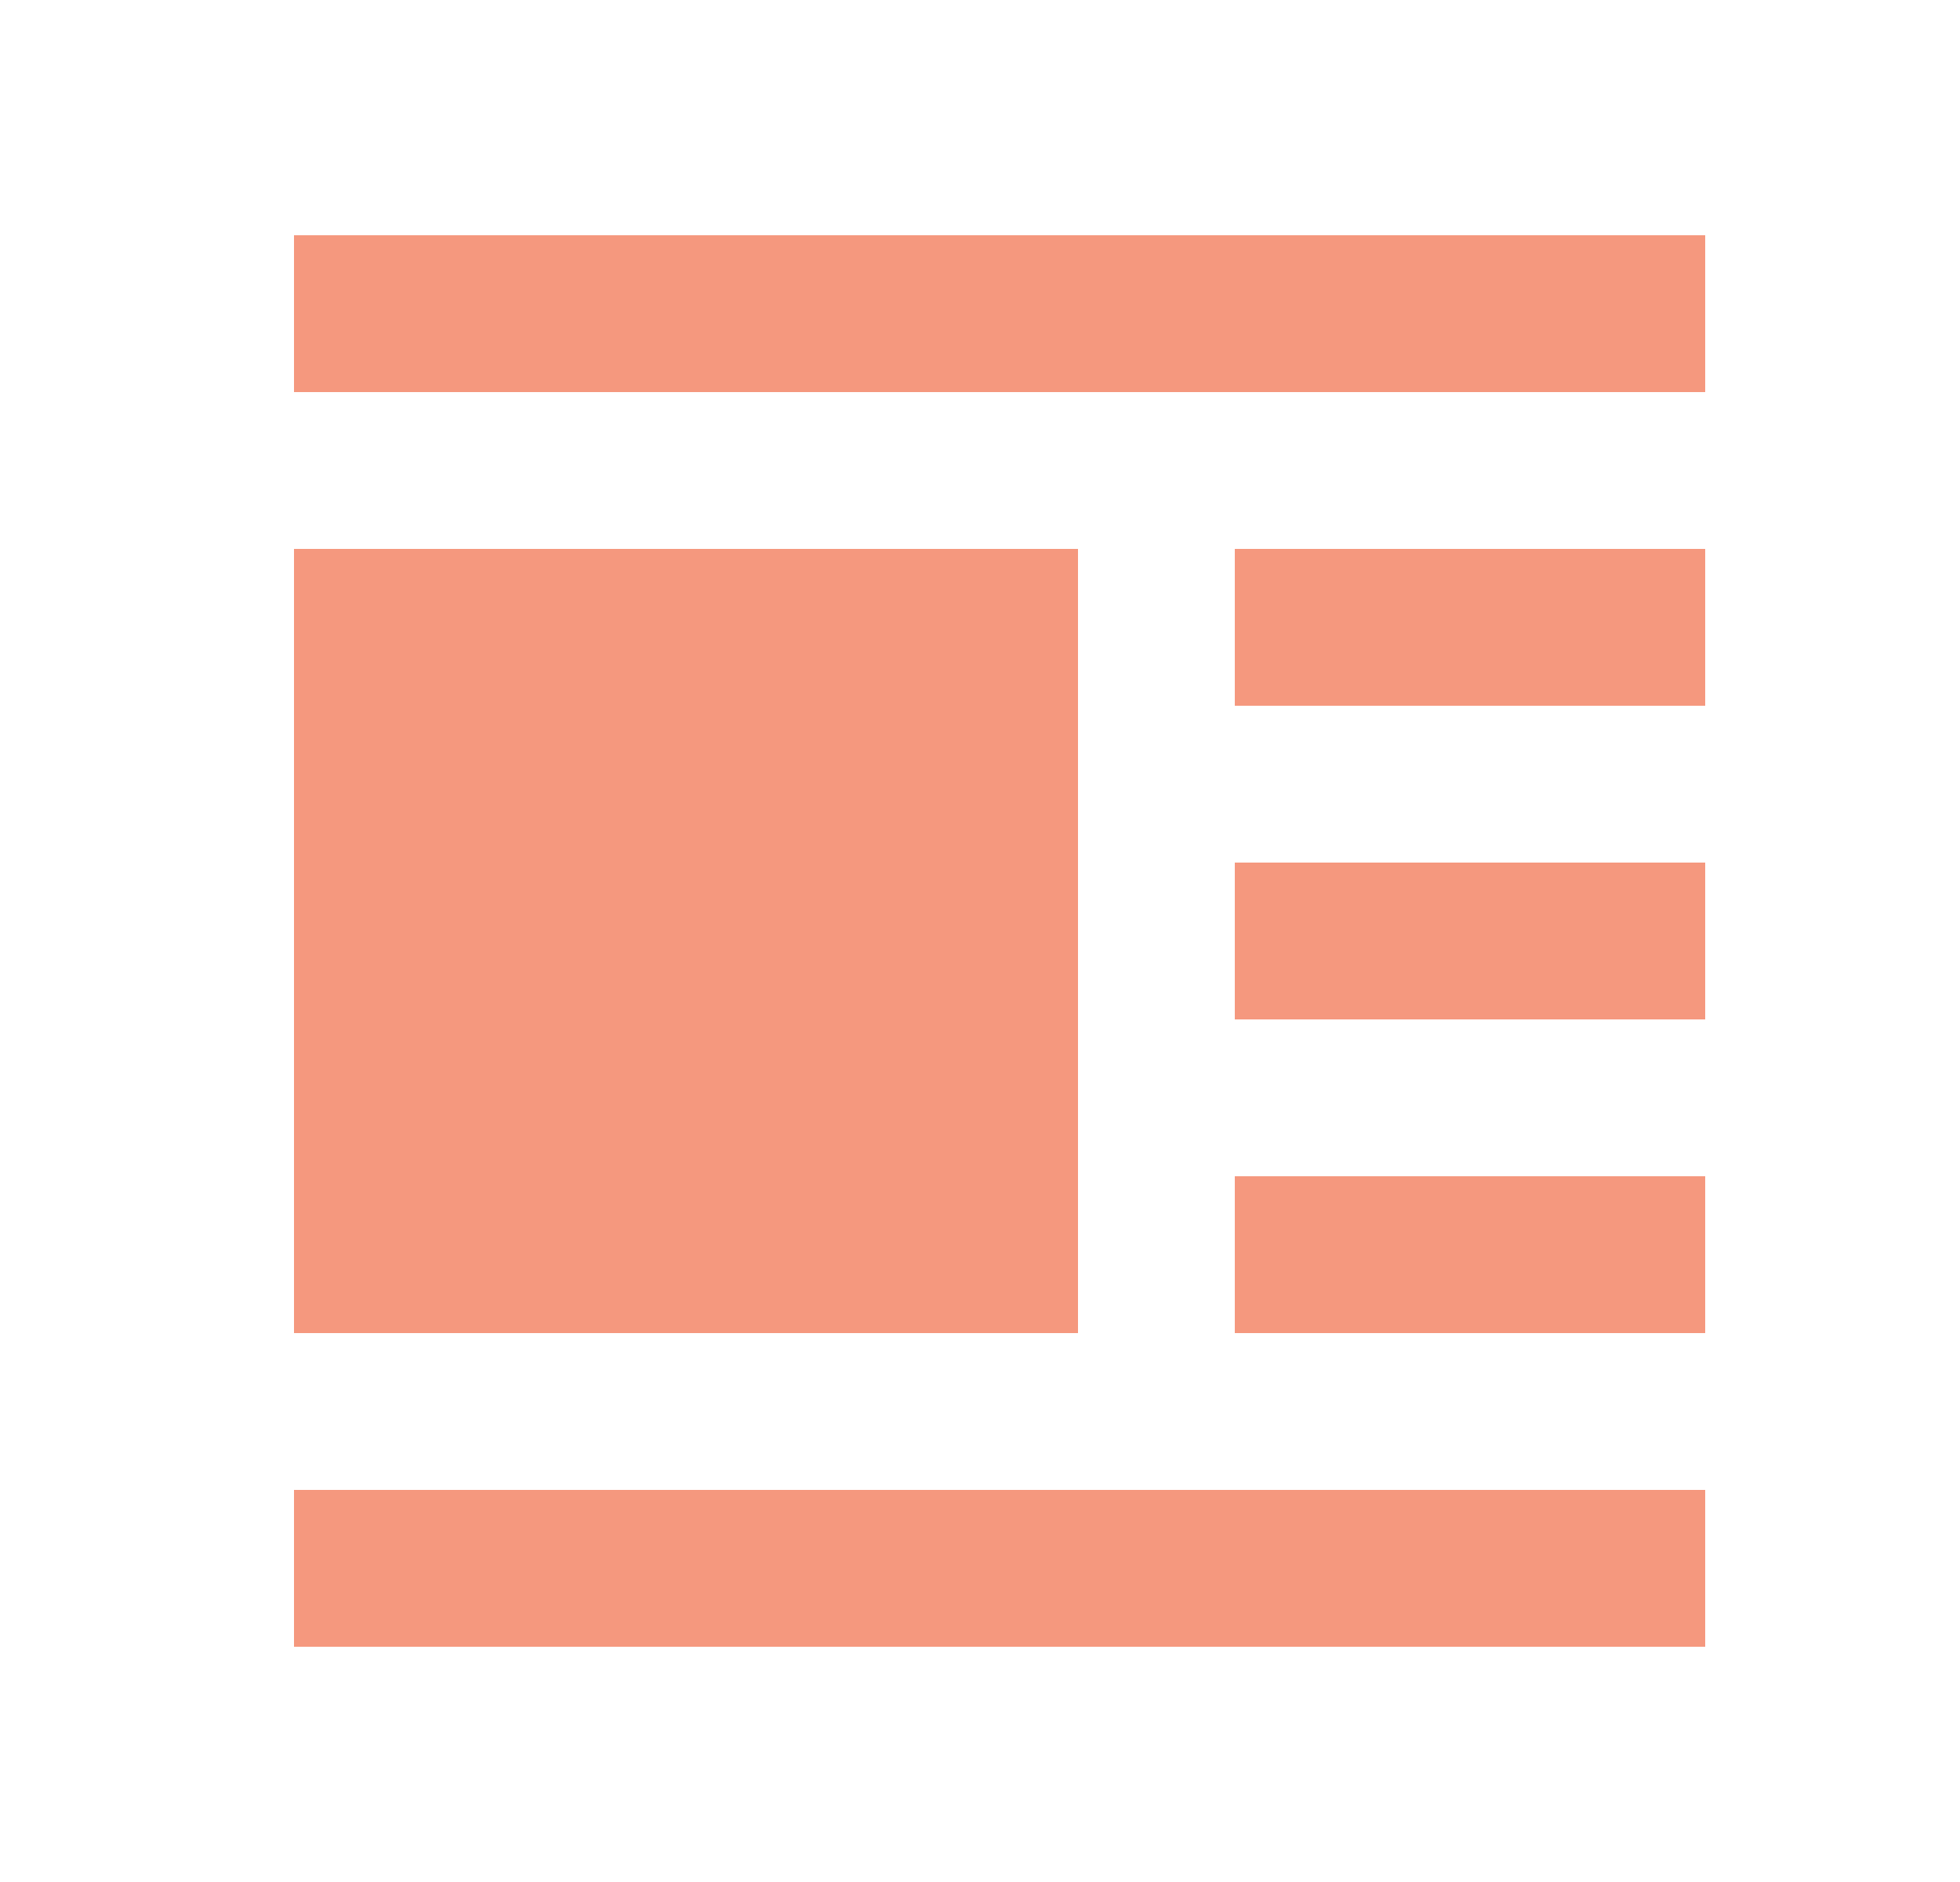 <svg width="25" height="24" viewBox="0 0 25 24" fill="none" xmlns="http://www.w3.org/2000/svg">
<path d="M21.75 3V5H3.75V3H21.75ZM15.75 9H21.75V7H15.75V9ZM15.75 13H21.75V11H15.75V13ZM15.75 17H21.75V15H15.75V17ZM3.75 21H21.75V19H3.75V21ZM13.75 7H3.75V17H13.75V7Z" fill="#F5987E"/>
</svg>
